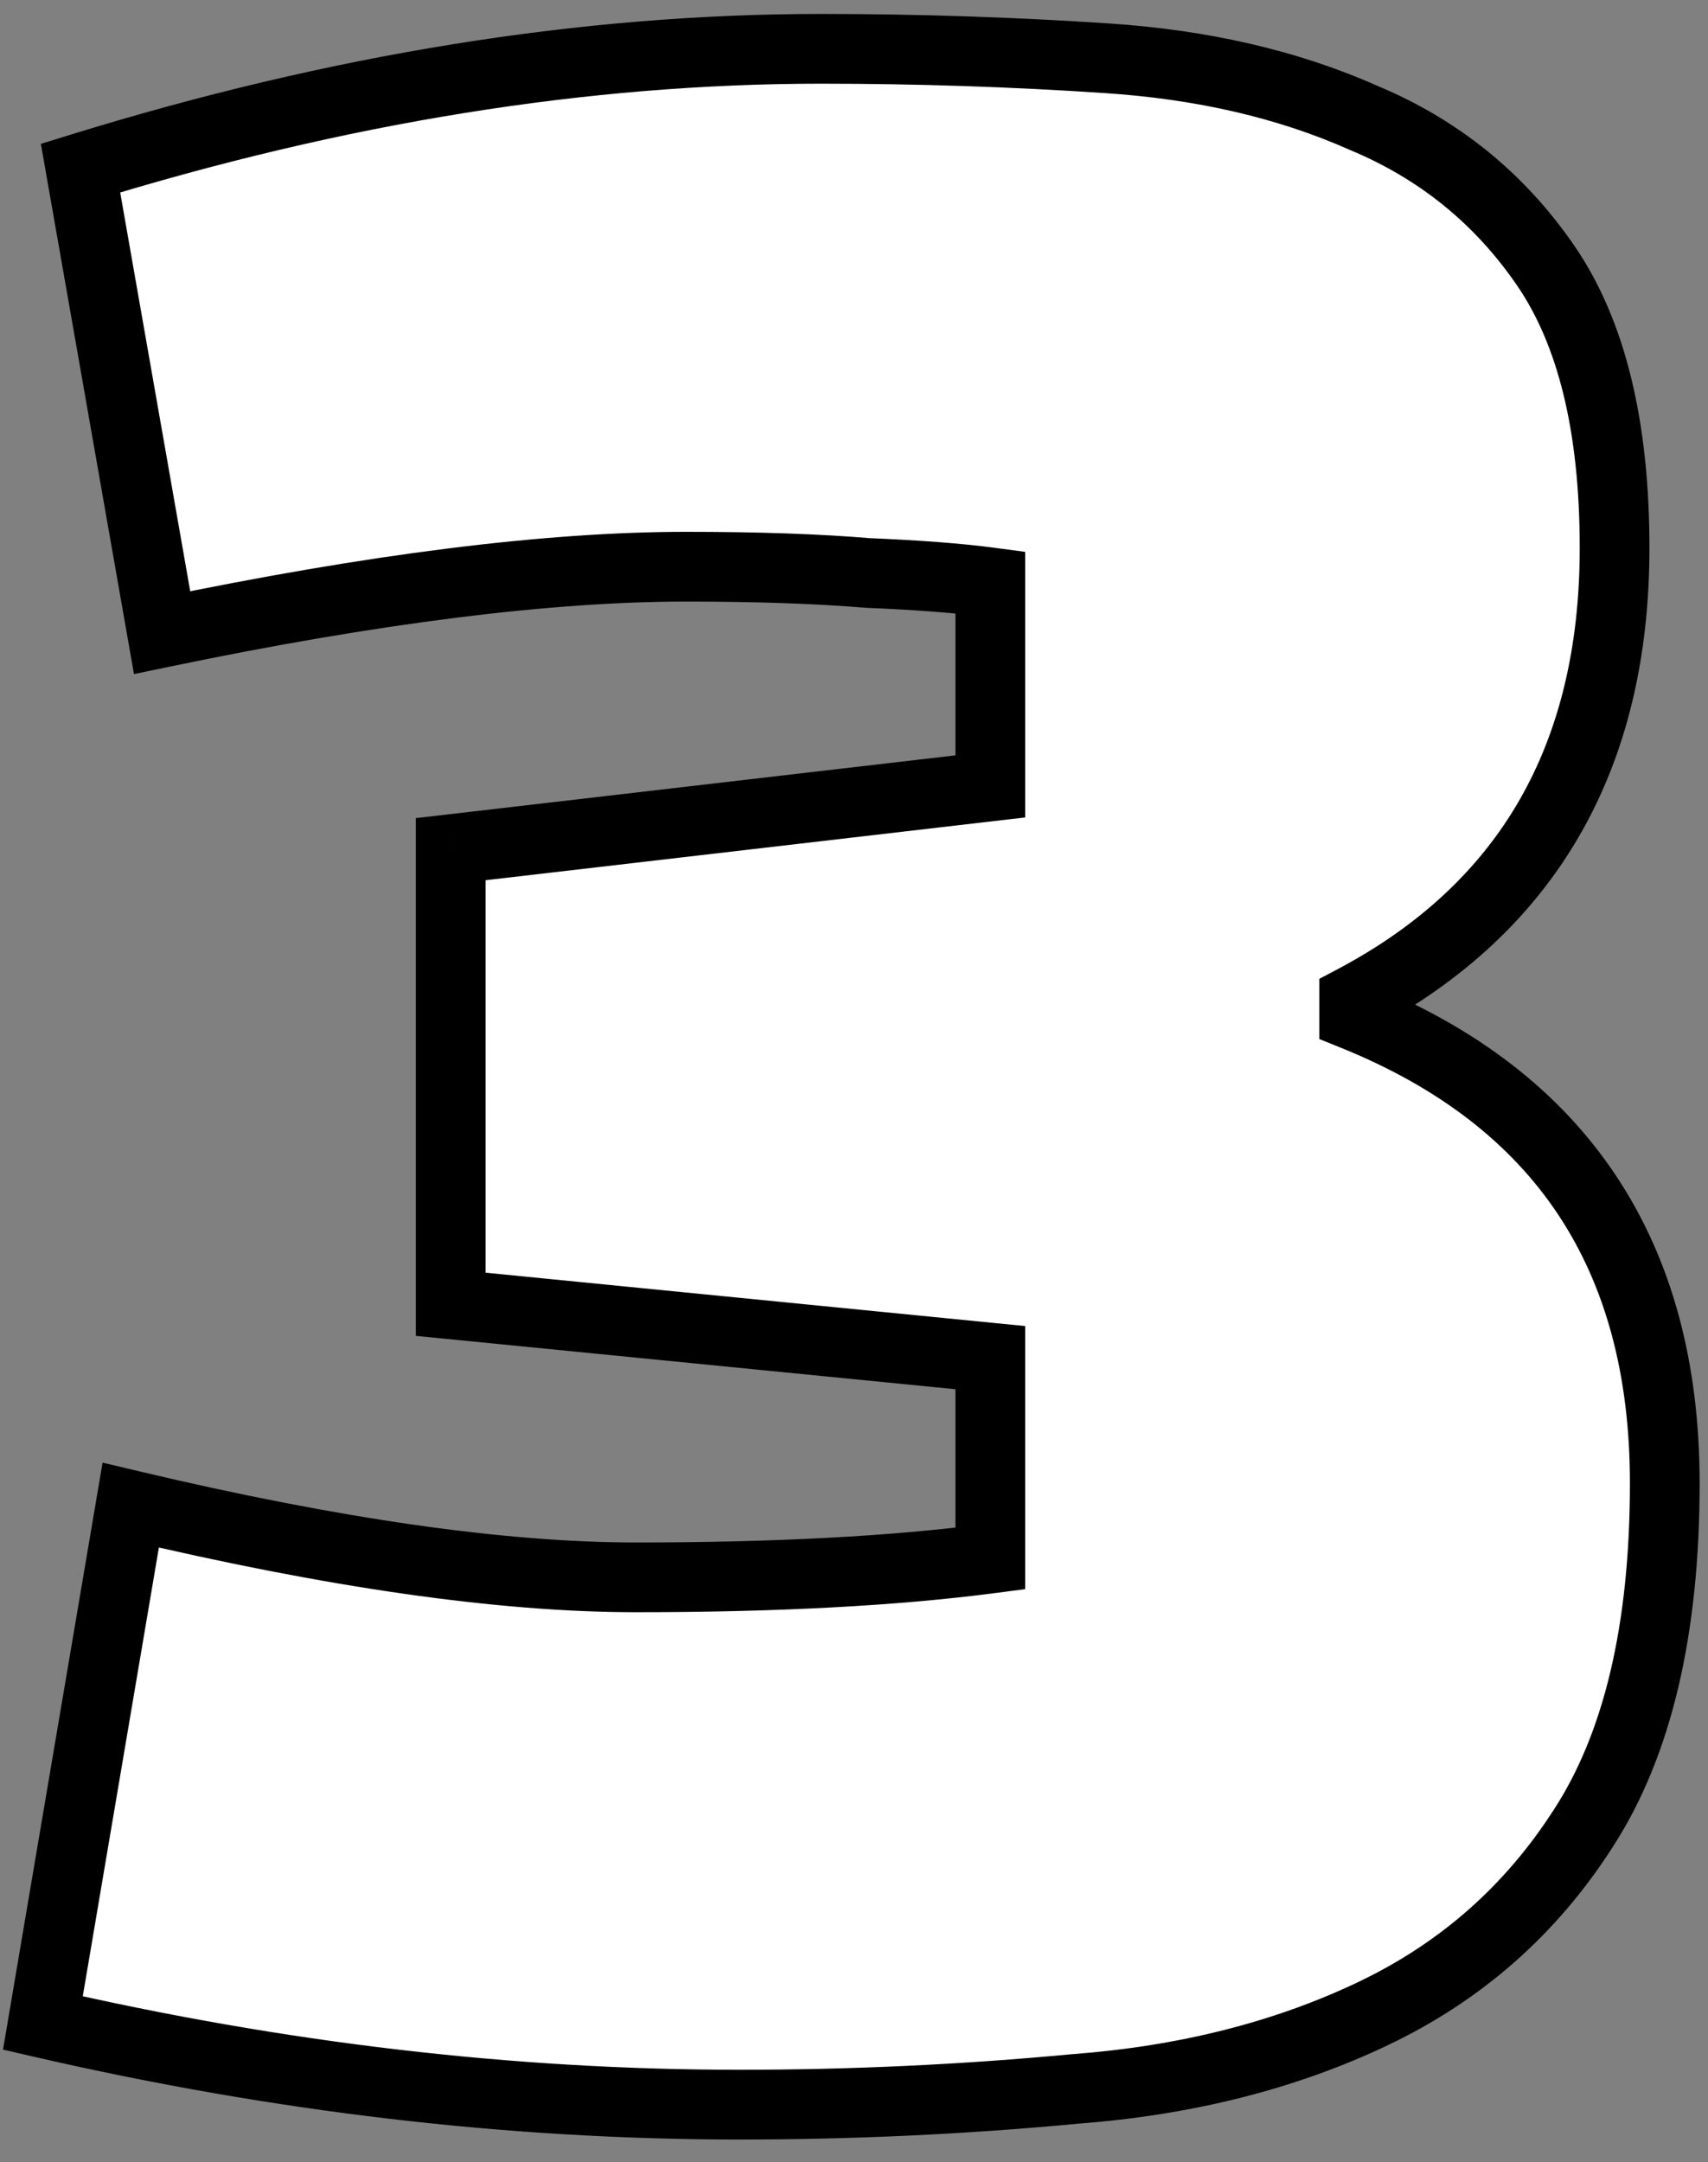 <svg width="49" height="62" viewBox="0 0 49 62" fill="none" xmlns="http://www.w3.org/2000/svg">
<rect x="0" y="0" width="49" height="62" fill="#808080" stroke="none"/>
<path d="M12.93 24.35L28.41 22.55V16.7C27.51 16.58 26.34 16.49 24.9 16.43C23.46 16.31 21.72 16.25 19.68 16.25C15.72 16.25 10.71 16.88 4.65 18.14L2.31 4.82C9.69 2.54 16.77 1.4 23.55 1.4C26.31 1.4 29.04 1.49 31.74 1.67C34.5 1.85 36.96 2.42 39.12 3.38C41.28 4.28 43.02 5.69 44.34 7.61C45.66 9.53 46.32 12.23 46.32 15.71C46.32 21.71 43.83 26.03 38.85 28.67V29.12C44.79 31.52 47.76 35.99 47.76 42.53C47.76 46.73 46.98 50.03 45.42 52.43C43.92 54.77 41.91 56.54 39.39 57.74C36.87 58.94 34.02 59.66 30.84 59.9C27.66 60.2 24.45 60.35 21.21 60.35C14.67 60.35 8.01 59.57 1.23 58.01L3.75 43.16C9.57 44.54 14.4 45.23 18.24 45.23C22.26 45.23 25.65 45.05 28.41 44.69V38.93L12.93 37.4V24.35Z" fill="white"/>
<path d="M12.93 24.35L12.815 23.357L11.93 23.459V24.35H12.93ZM28.41 22.55L28.526 23.543L29.41 23.441V22.55H28.41ZM28.41 16.7H29.41V15.825L28.542 15.709L28.41 16.7ZM24.9 16.43L24.817 17.427L24.838 17.428L24.858 17.429L24.9 16.43ZM4.65 18.14L3.665 18.313L3.844 19.329L4.854 19.119L4.65 18.14ZM2.31 4.82L2.015 3.865L1.173 4.125L1.325 4.993L2.31 4.82ZM31.74 1.67L31.674 2.668L31.675 2.668L31.74 1.67ZM39.12 3.38L38.714 4.294L38.725 4.299L38.735 4.303L39.12 3.38ZM38.85 28.67L38.382 27.787L37.85 28.068V28.67H38.85ZM38.85 29.12H37.85V29.794L38.475 30.047L38.85 29.12ZM45.42 52.43L44.581 51.885L44.578 51.89L45.42 52.43ZM39.39 57.74L39.82 58.643L39.82 58.643L39.39 57.74ZM30.84 59.9L30.765 58.903L30.755 58.904L30.746 58.904L30.84 59.9ZM1.23 58.01L0.244 57.843L0.086 58.773L1.006 58.984L1.23 58.01ZM3.75 43.16L3.981 42.187L2.943 41.941L2.764 42.993L3.75 43.16ZM28.41 44.69L28.539 45.682L29.41 45.568V44.69H28.41ZM28.41 38.93H29.41V38.024L28.508 37.935L28.41 38.93ZM12.93 37.4H11.93V38.306L12.832 38.395L12.93 37.4ZM13.046 25.343L28.526 23.543L28.294 21.557L12.815 23.357L13.046 25.343ZM29.41 22.55V16.7H27.41V22.55H29.41ZM28.542 15.709C27.6 15.583 26.397 15.492 24.942 15.431L24.858 17.429C26.283 17.488 27.42 17.577 28.278 17.691L28.542 15.709ZM24.983 15.434C23.507 15.31 21.737 15.25 19.68 15.25V17.25C21.703 17.25 23.413 17.31 24.817 17.427L24.983 15.434ZM19.68 15.25C15.625 15.25 10.54 15.894 4.446 17.161L4.854 19.119C10.88 17.866 15.815 17.25 19.68 17.25V15.25ZM5.635 17.967L3.295 4.647L1.325 4.993L3.665 18.313L5.635 17.967ZM2.605 5.775C9.903 3.521 16.883 2.4 23.55 2.4V0.4C16.657 0.4 9.477 1.559 2.015 3.865L2.605 5.775ZM23.55 2.4C26.288 2.4 28.996 2.489 31.674 2.668L31.806 0.672C29.084 0.491 26.332 0.4 23.55 0.4V2.4ZM31.675 2.668C34.337 2.841 36.678 3.389 38.714 4.294L39.526 2.466C37.242 1.451 34.663 0.859 31.805 0.672L31.675 2.668ZM38.735 4.303C40.718 5.129 42.306 6.416 43.516 8.177L45.164 7.043C43.734 4.964 41.842 3.431 39.505 2.457L38.735 4.303ZM43.516 8.177C44.678 9.866 45.32 12.338 45.32 15.71H47.32C47.32 12.122 46.642 9.194 45.164 7.043L43.516 8.177ZM45.32 15.71C45.32 18.57 44.727 20.971 43.586 22.951C42.447 24.927 40.728 26.543 38.382 27.787L39.318 29.553C41.952 28.157 43.968 26.293 45.319 23.949C46.668 21.609 47.32 18.85 47.32 15.71H45.32ZM37.85 28.67V29.12H39.85V28.67H37.85ZM38.475 30.047C41.295 31.187 43.346 32.789 44.7 34.826C46.054 36.864 46.76 39.413 46.76 42.53H48.76C48.76 39.107 47.981 36.151 46.365 33.719C44.749 31.286 42.345 29.453 39.225 28.193L38.475 30.047ZM46.76 42.53C46.76 46.622 45.998 49.706 44.582 51.885L46.258 52.975C47.962 50.354 48.76 46.838 48.76 42.53H46.76ZM44.578 51.89C43.179 54.072 41.312 55.717 38.96 56.837L39.82 58.643C42.508 57.363 44.661 55.468 46.262 52.97L44.578 51.89ZM38.96 56.837C36.566 57.977 33.839 58.671 30.765 58.903L30.915 60.897C34.201 60.649 37.174 59.903 39.82 58.643L38.96 56.837ZM30.746 58.904C27.598 59.201 24.419 59.35 21.21 59.35V61.35C24.481 61.35 27.722 61.199 30.934 60.896L30.746 58.904ZM21.21 59.35C14.75 59.35 8.165 58.58 1.454 57.035L1.006 58.984C7.855 60.56 14.59 61.35 21.21 61.35V59.35ZM2.216 58.177L4.736 43.327L2.764 42.993L0.244 57.843L2.216 58.177ZM3.519 44.133C9.378 45.522 14.292 46.23 18.24 46.23V44.23C14.508 44.23 9.762 43.558 3.981 42.187L3.519 44.133ZM18.24 46.23C22.286 46.23 25.722 46.049 28.539 45.682L28.281 43.698C25.578 44.051 22.234 44.23 18.24 44.23V46.23ZM29.41 44.69V38.93H27.41V44.69H29.41ZM28.508 37.935L13.028 36.405L12.832 38.395L28.312 39.925L28.508 37.935ZM13.93 37.4V24.35H11.93V37.4H13.93Z" fill="black"/>
</svg>
